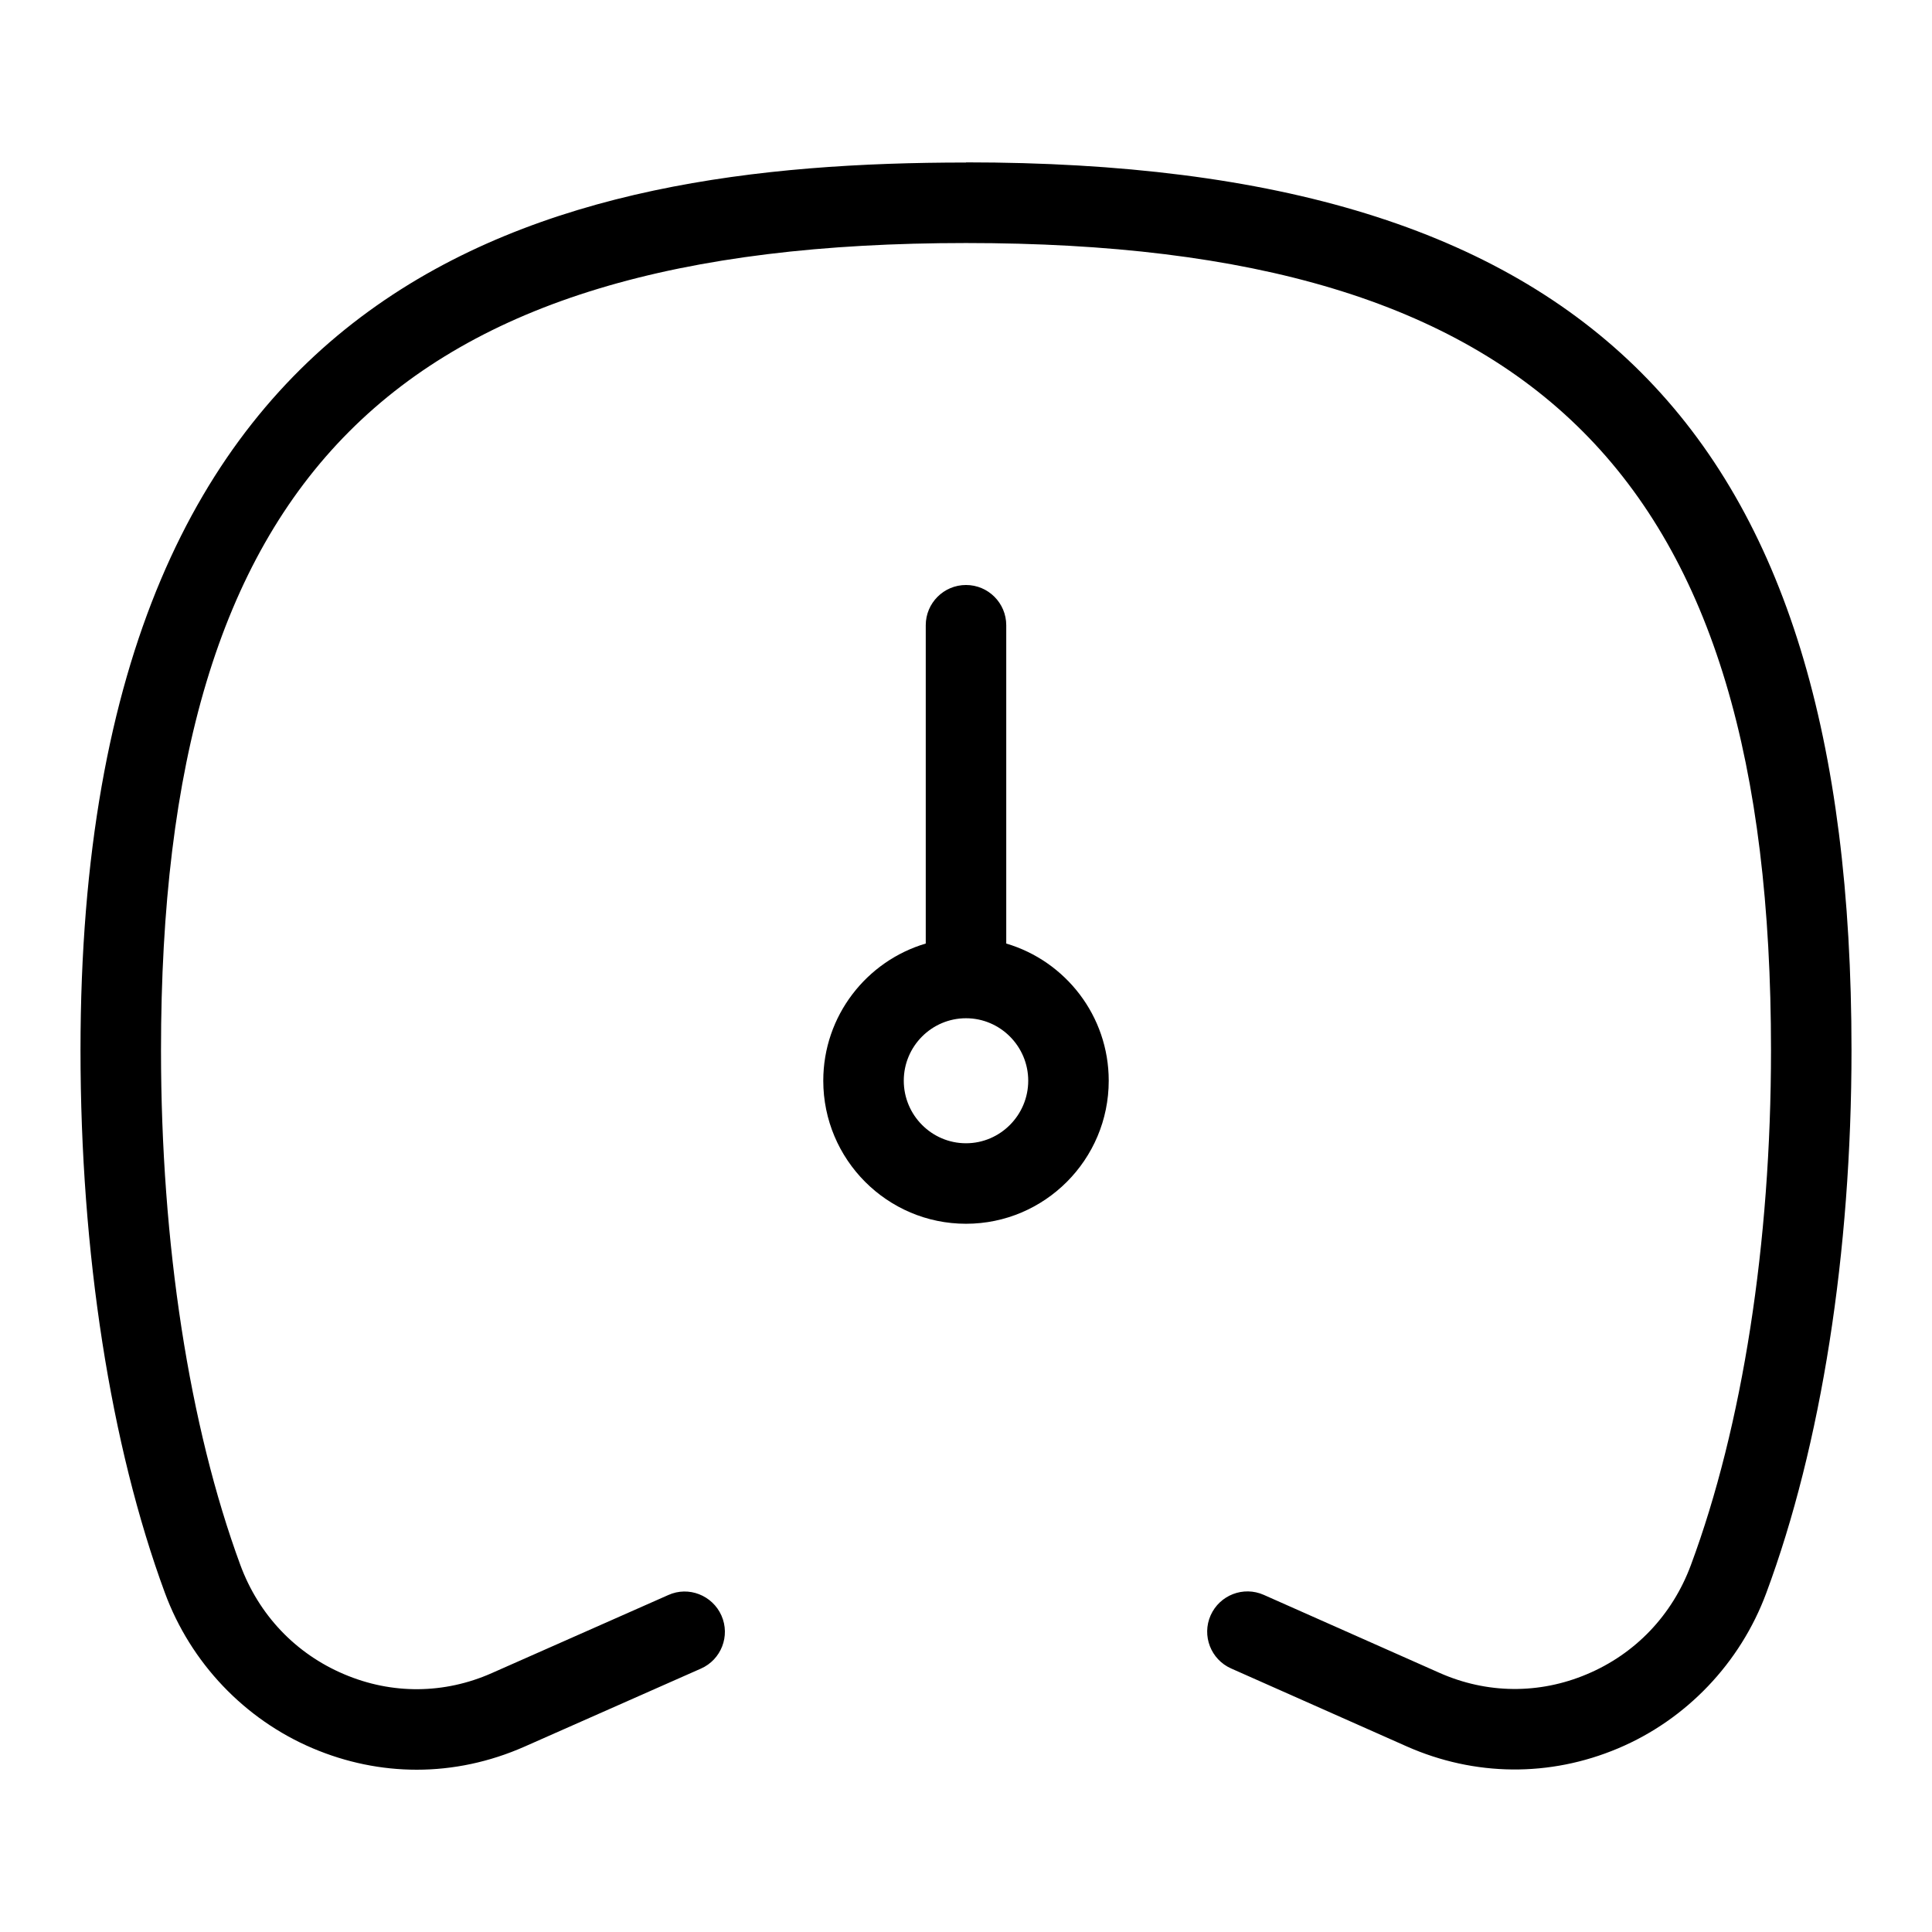 <?xml version="1.0" encoding="UTF-8"?>
<svg xmlns="http://www.w3.org/2000/svg" id="Layer_1" data-name="Layer 1" viewBox="0 0 24 24">
  <path d="M12.5,11.721v-3.954c0-.276-.224-.5-.5-.5s-.5,.224-.5,.5v3.954c-.735,.217-1.273,.898-1.273,1.704,0,.98,.795,1.777,1.773,1.777s1.773-.797,1.773-1.777c0-.806-.538-1.487-1.273-1.704Zm-.5,2.481c-.426,0-.773-.349-.773-.777s.347-.776,.773-.776,.773,.349,.773,.776-.347,.777-.773,.777Z"/>
  <path d="M12,2.019C6.878,2.019,1,3.272,1,13.047c0,2.512,.372,4.905,1.048,6.739,.32,.869,.99,1.573,1.837,1.932,.417,.177,.854,.266,1.291,.266,.454,0,.907-.096,1.338-.286l2.193-.97c.252-.111,.367-.406,.255-.659-.112-.252-.408-.369-.66-.255l-2.193,.97c-.589,.261-1.24,.267-1.834,.014-.603-.255-1.06-.737-1.289-1.356-.636-1.727-.986-3.997-.986-6.394C2,5.924,4.897,3.019,12,3.019s10,2.905,10,10.028c0,2.397-.354,4.67-.996,6.397-.23,.619-.689,1.101-1.292,1.354-.592,.25-1.243,.244-1.832-.018l-2.181-.968c-.253-.112-.547,.002-.66,.254-.112,.253,.002,.548,.254,.66l2.181,.968c.844,.374,1.777,.383,2.626,.025,.848-.357,1.519-1.061,1.841-1.929,.683-1.836,1.059-4.231,1.059-6.745,0-7.73-3.29-11.028-11-11.028Z"/>
</svg>
